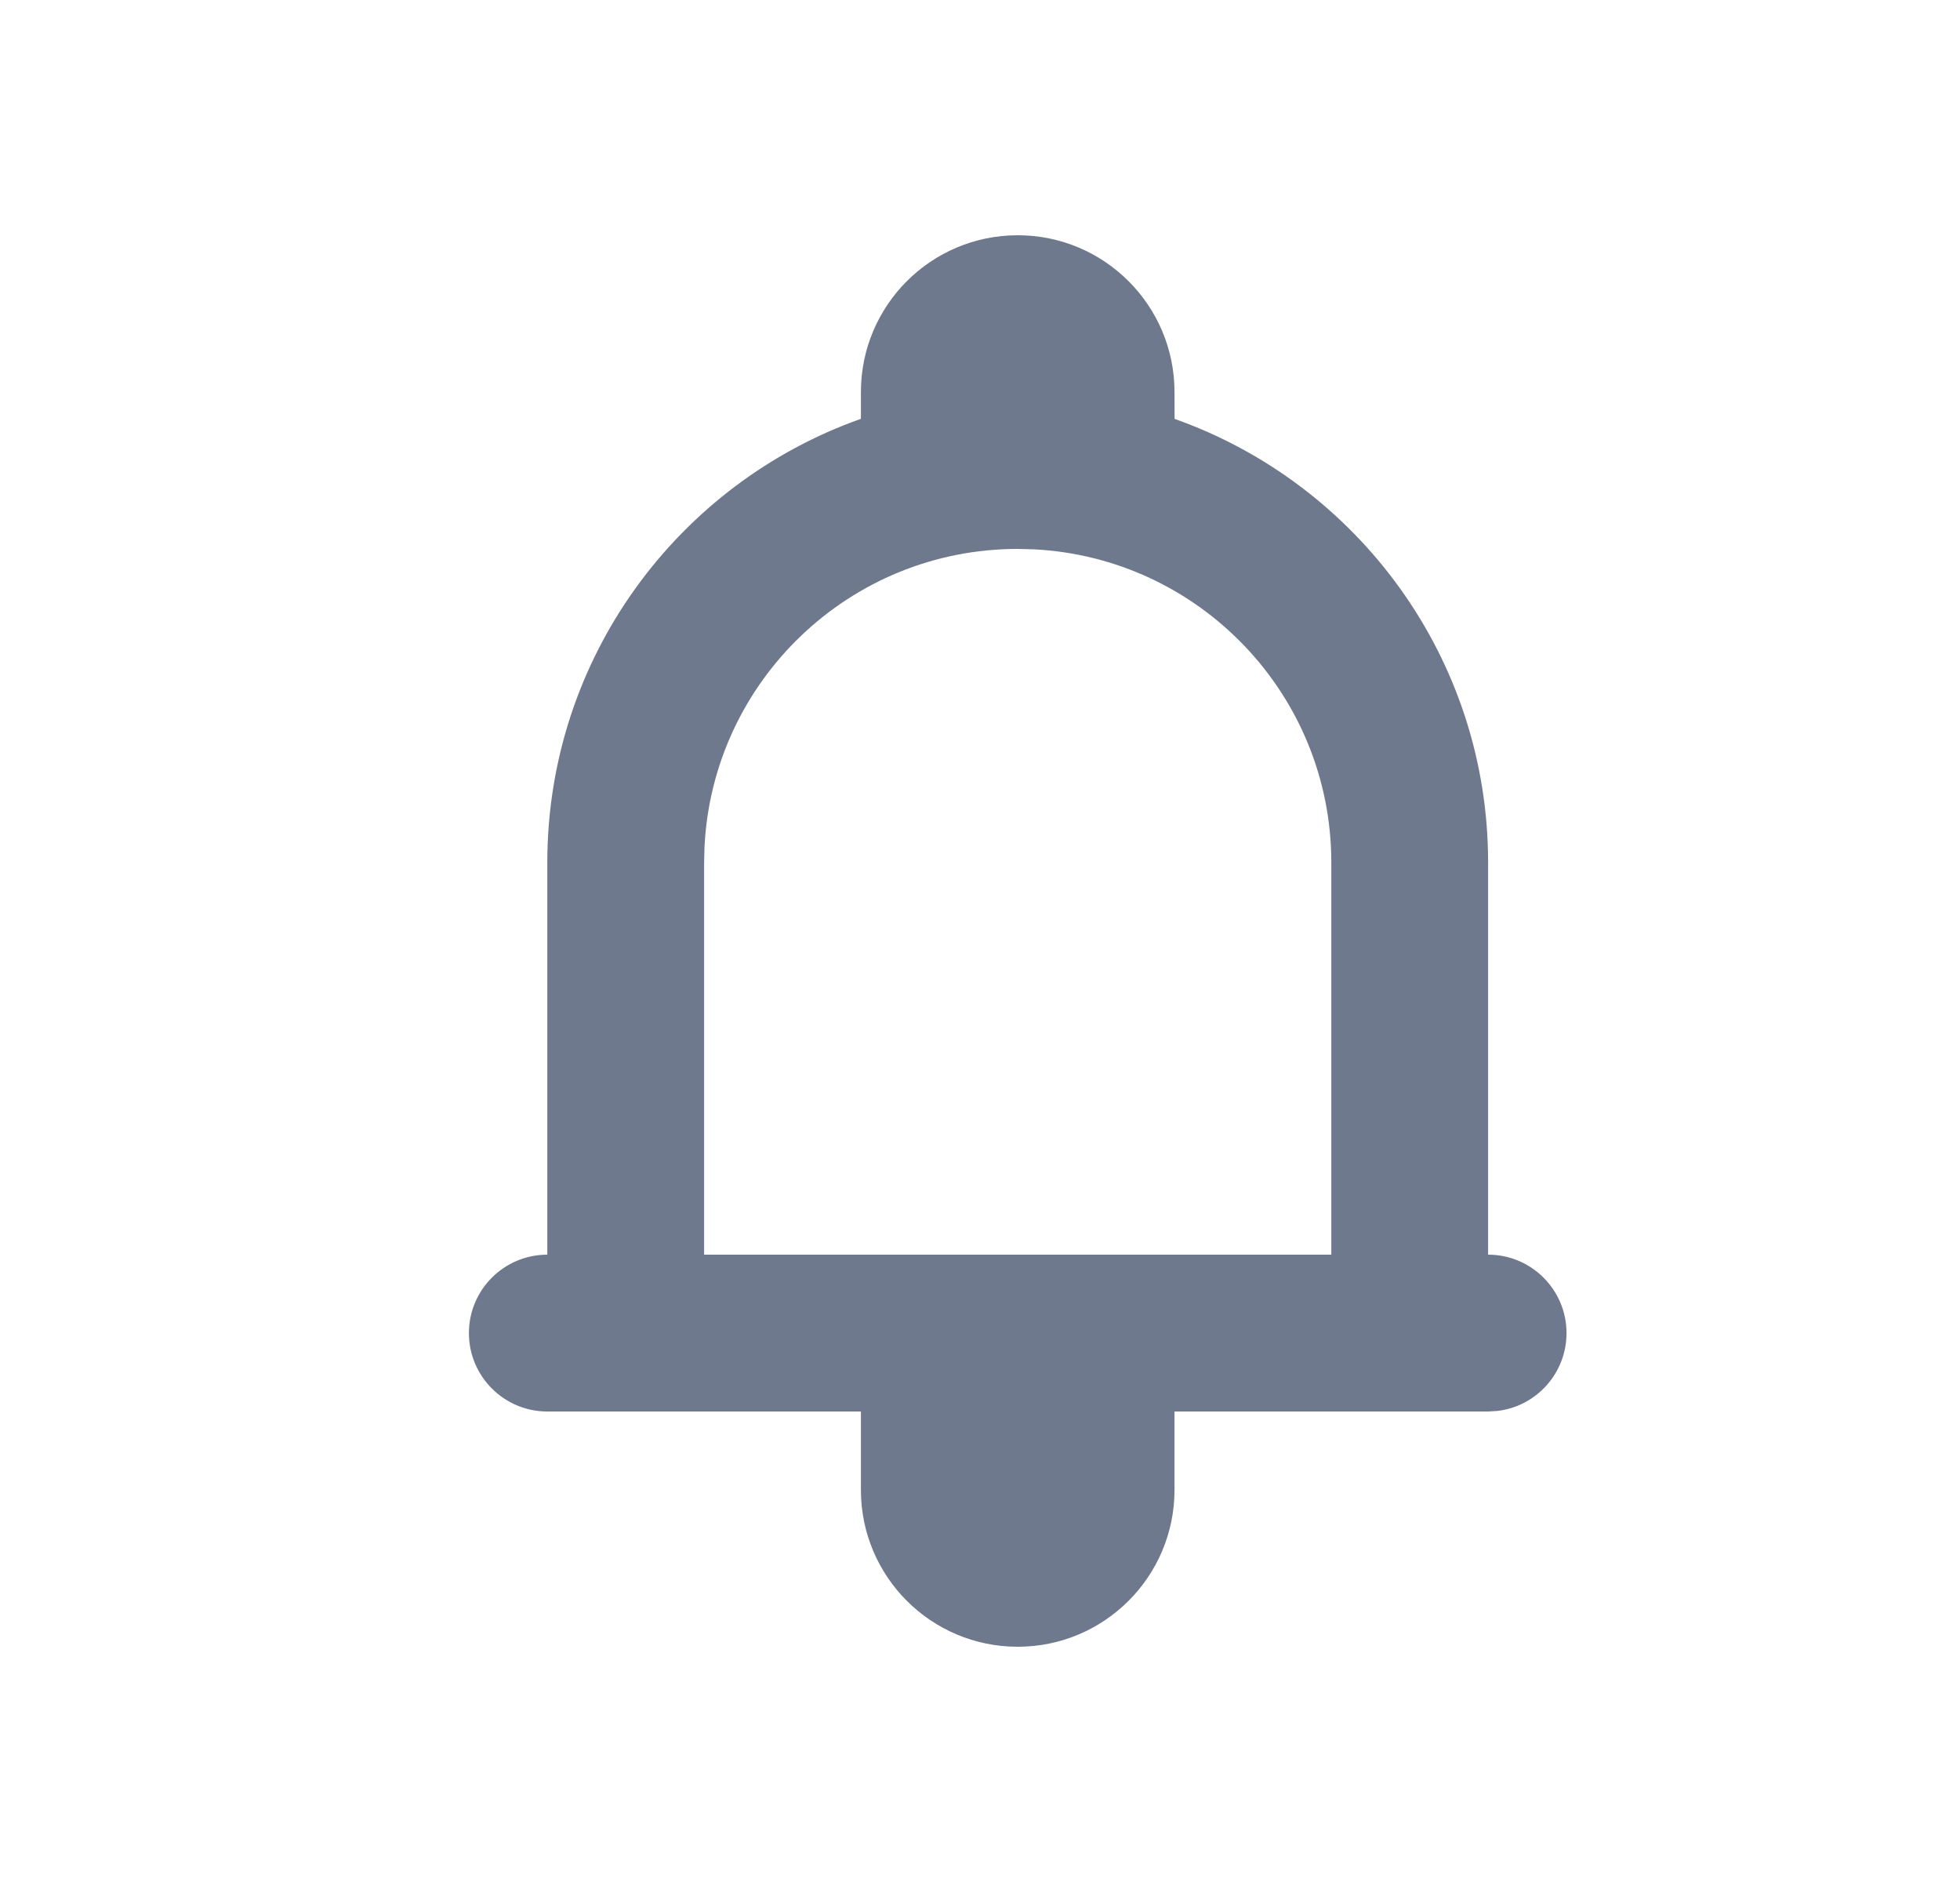 <svg width="25" height="24" viewBox="0 0 25 24" fill="none" xmlns="http://www.w3.org/2000/svg">
  <path fill-rule="evenodd" clip-rule="evenodd" d="M14.981 5C14.981 3.895 14.085 3 12.981 3C11.876 3 10.981 3.895 10.981 5L10.981 5.341C8.651 6.165 6.981 8.388 6.981 11V16C6.429 16 5.981 16.448 5.981 17C5.981 17.552 6.429 18 6.981 18H10.981V19C10.981 20.105 11.876 21 12.981 21C14.085 21 14.981 20.105 14.981 19V18H18.981L19.098 17.993C19.595 17.936 19.981 17.513 19.981 17C19.981 16.448 19.533 16 18.981 16V11C18.981 8.388 17.312 6.166 14.982 5.342L14.981 5ZM8.986 10.8C9.09 8.684 10.839 7 12.981 7L13.181 7.005C15.297 7.109 16.981 8.858 16.981 11V16H8.981V11L8.986 10.8Z" fill="#6E798D"/>
</svg>
